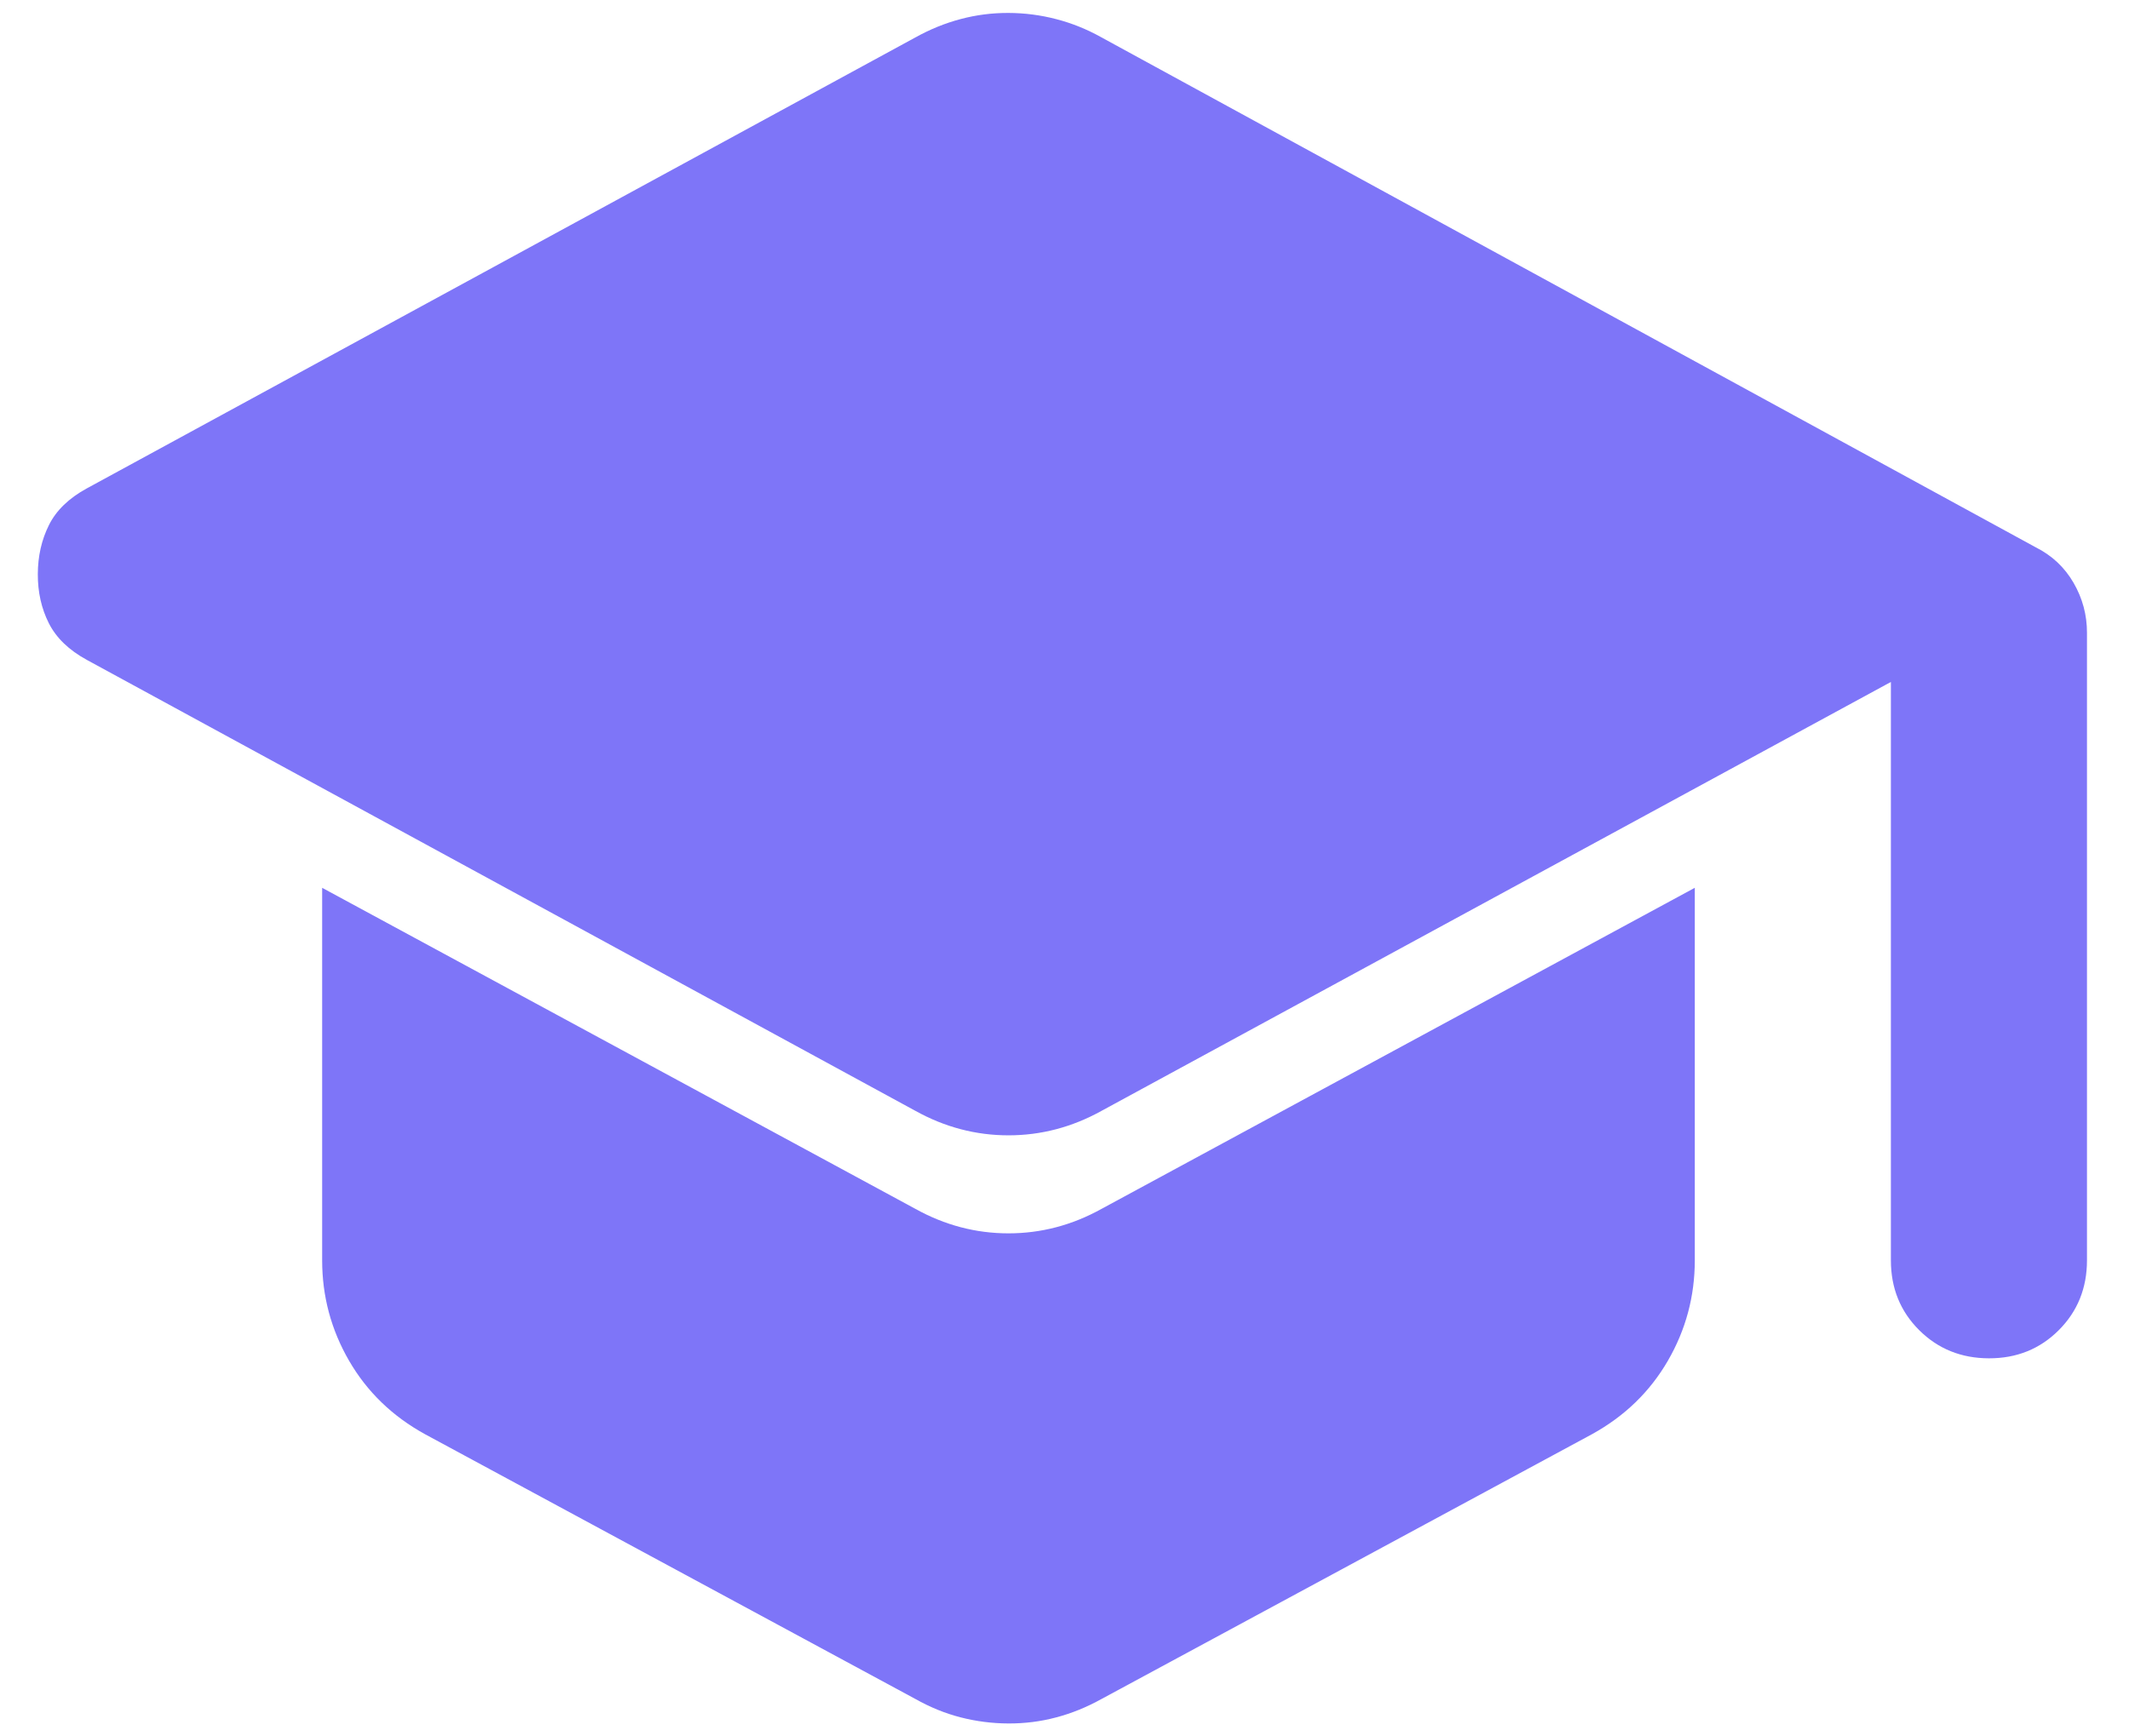 <svg width="38" height="31" viewBox="0 0 38 31" fill="none" xmlns="http://www.w3.org/2000/svg">
<path d="M33.75 22.5V12.175L19.663 19.831C19.137 20.123 18.583 20.269 18 20.269C17.417 20.269 16.863 20.123 16.337 19.831L1.55 11.781C1.229 11.606 1.003 11.387 0.871 11.125C0.739 10.863 0.674 10.571 0.675 10.25C0.676 9.929 0.742 9.638 0.873 9.375C1.003 9.113 1.229 8.894 1.55 8.719L16.337 0.669C16.6 0.523 16.87 0.413 17.148 0.34C17.425 0.266 17.709 0.23 18 0.231C18.291 0.232 18.575 0.269 18.854 0.342C19.133 0.414 19.402 0.523 19.663 0.669L36.331 9.769C36.623 9.915 36.849 10.126 37.01 10.404C37.171 10.682 37.251 10.98 37.25 11.3V22.5C37.25 22.996 37.082 23.412 36.746 23.748C36.41 24.084 35.995 24.251 35.5 24.25C35.005 24.249 34.59 24.081 34.254 23.746C33.918 23.411 33.75 22.996 33.75 22.5ZM16.337 30.331L7.588 25.606C7.004 25.285 6.552 24.848 6.231 24.294C5.91 23.74 5.75 23.142 5.75 22.5V15.85L16.337 21.581C16.863 21.873 17.417 22.019 18 22.019C18.583 22.019 19.137 21.873 19.663 21.581L30.25 15.85V22.5C30.25 23.142 30.09 23.74 29.769 24.294C29.448 24.848 28.996 25.285 28.413 25.606L19.663 30.331C19.4 30.477 19.131 30.587 18.854 30.66C18.578 30.734 18.293 30.77 18 30.769C17.707 30.768 17.422 30.731 17.146 30.66C16.869 30.589 16.6 30.479 16.337 30.331Z" fill="#7E75F8"/>
</svg>
